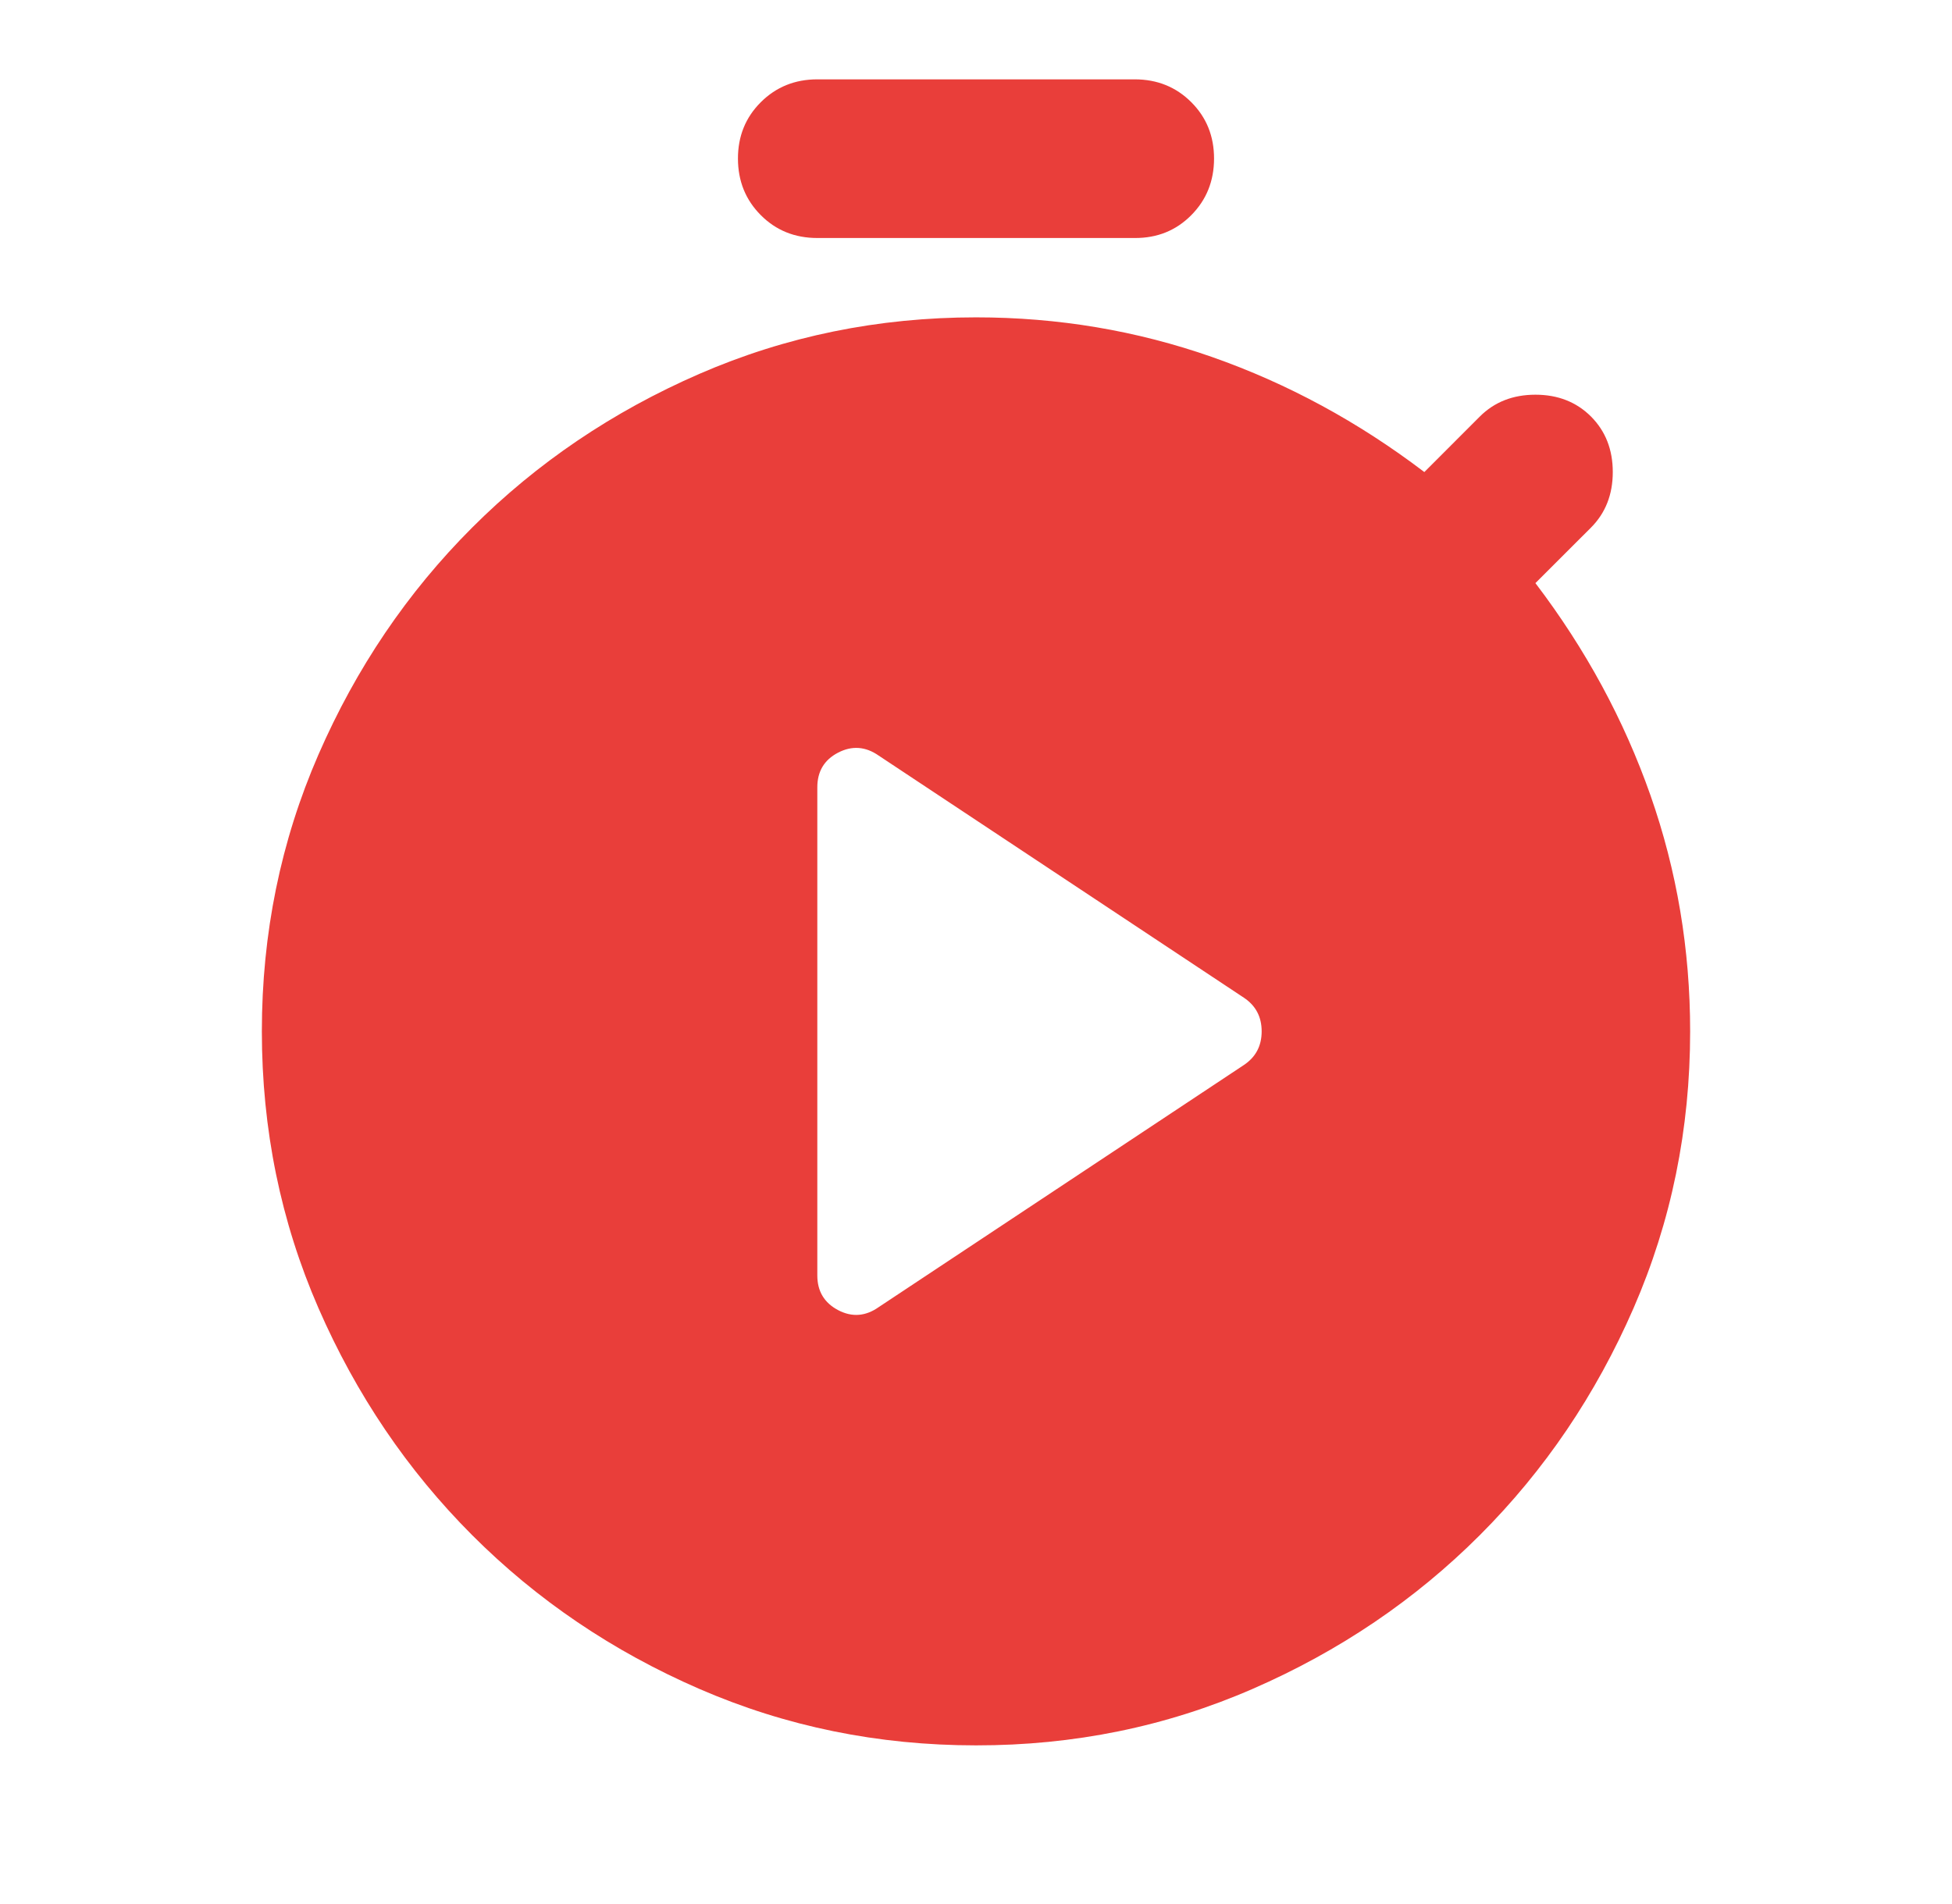 <svg width="41" height="40" viewBox="0 0 41 40" fill="none" xmlns="http://www.w3.org/2000/svg">
<path d="M18.458 27.459L26.125 22.375C26.375 22.209 26.5 21.973 26.5 21.667C26.5 21.361 26.375 21.125 26.125 20.959L18.458 15.875C18.181 15.681 17.896 15.66 17.603 15.812C17.311 15.964 17.166 16.208 17.167 16.544V26.794C17.167 27.127 17.313 27.37 17.605 27.524C17.897 27.677 18.182 27.654 18.458 27.459ZM17.167 5C16.694 5 16.299 4.84 15.98 4.52C15.661 4.2 15.501 3.805 15.5 3.334C15.499 2.863 15.659 2.467 15.98 2.147C16.301 1.827 16.697 1.667 17.167 1.667H23.833C24.306 1.667 24.702 1.827 25.022 2.147C25.342 2.467 25.501 2.863 25.5 3.334C25.499 3.805 25.339 4.201 25.02 4.522C24.701 4.843 24.306 5.003 23.833 5H17.167ZM20.5 36.667C18.444 36.667 16.507 36.271 14.687 35.48C12.867 34.689 11.277 33.612 9.917 32.25C8.557 30.888 7.481 29.297 6.688 27.479C5.896 25.66 5.5 23.723 5.5 21.667C5.5 19.611 5.896 17.674 6.688 15.854C7.481 14.034 8.557 12.444 9.917 11.084C11.277 9.724 12.867 8.648 14.688 7.855C16.509 7.063 18.447 6.667 20.5 6.667C22.222 6.667 23.875 6.945 25.458 7.5C27.042 8.056 28.528 8.861 29.917 9.917L31.083 8.75C31.389 8.445 31.778 8.292 32.25 8.292C32.722 8.292 33.111 8.445 33.417 8.75C33.722 9.056 33.875 9.445 33.875 9.917C33.875 10.389 33.722 10.778 33.417 11.084L32.25 12.25C33.306 13.639 34.111 15.125 34.667 16.709C35.222 18.292 35.5 19.945 35.5 21.667C35.5 23.723 35.104 25.66 34.312 27.48C33.519 29.3 32.443 30.89 31.083 32.25C29.723 33.61 28.133 34.687 26.312 35.48C24.491 36.274 22.553 36.669 20.5 36.667Z" fill="#E93E3A"/>
</svg>
